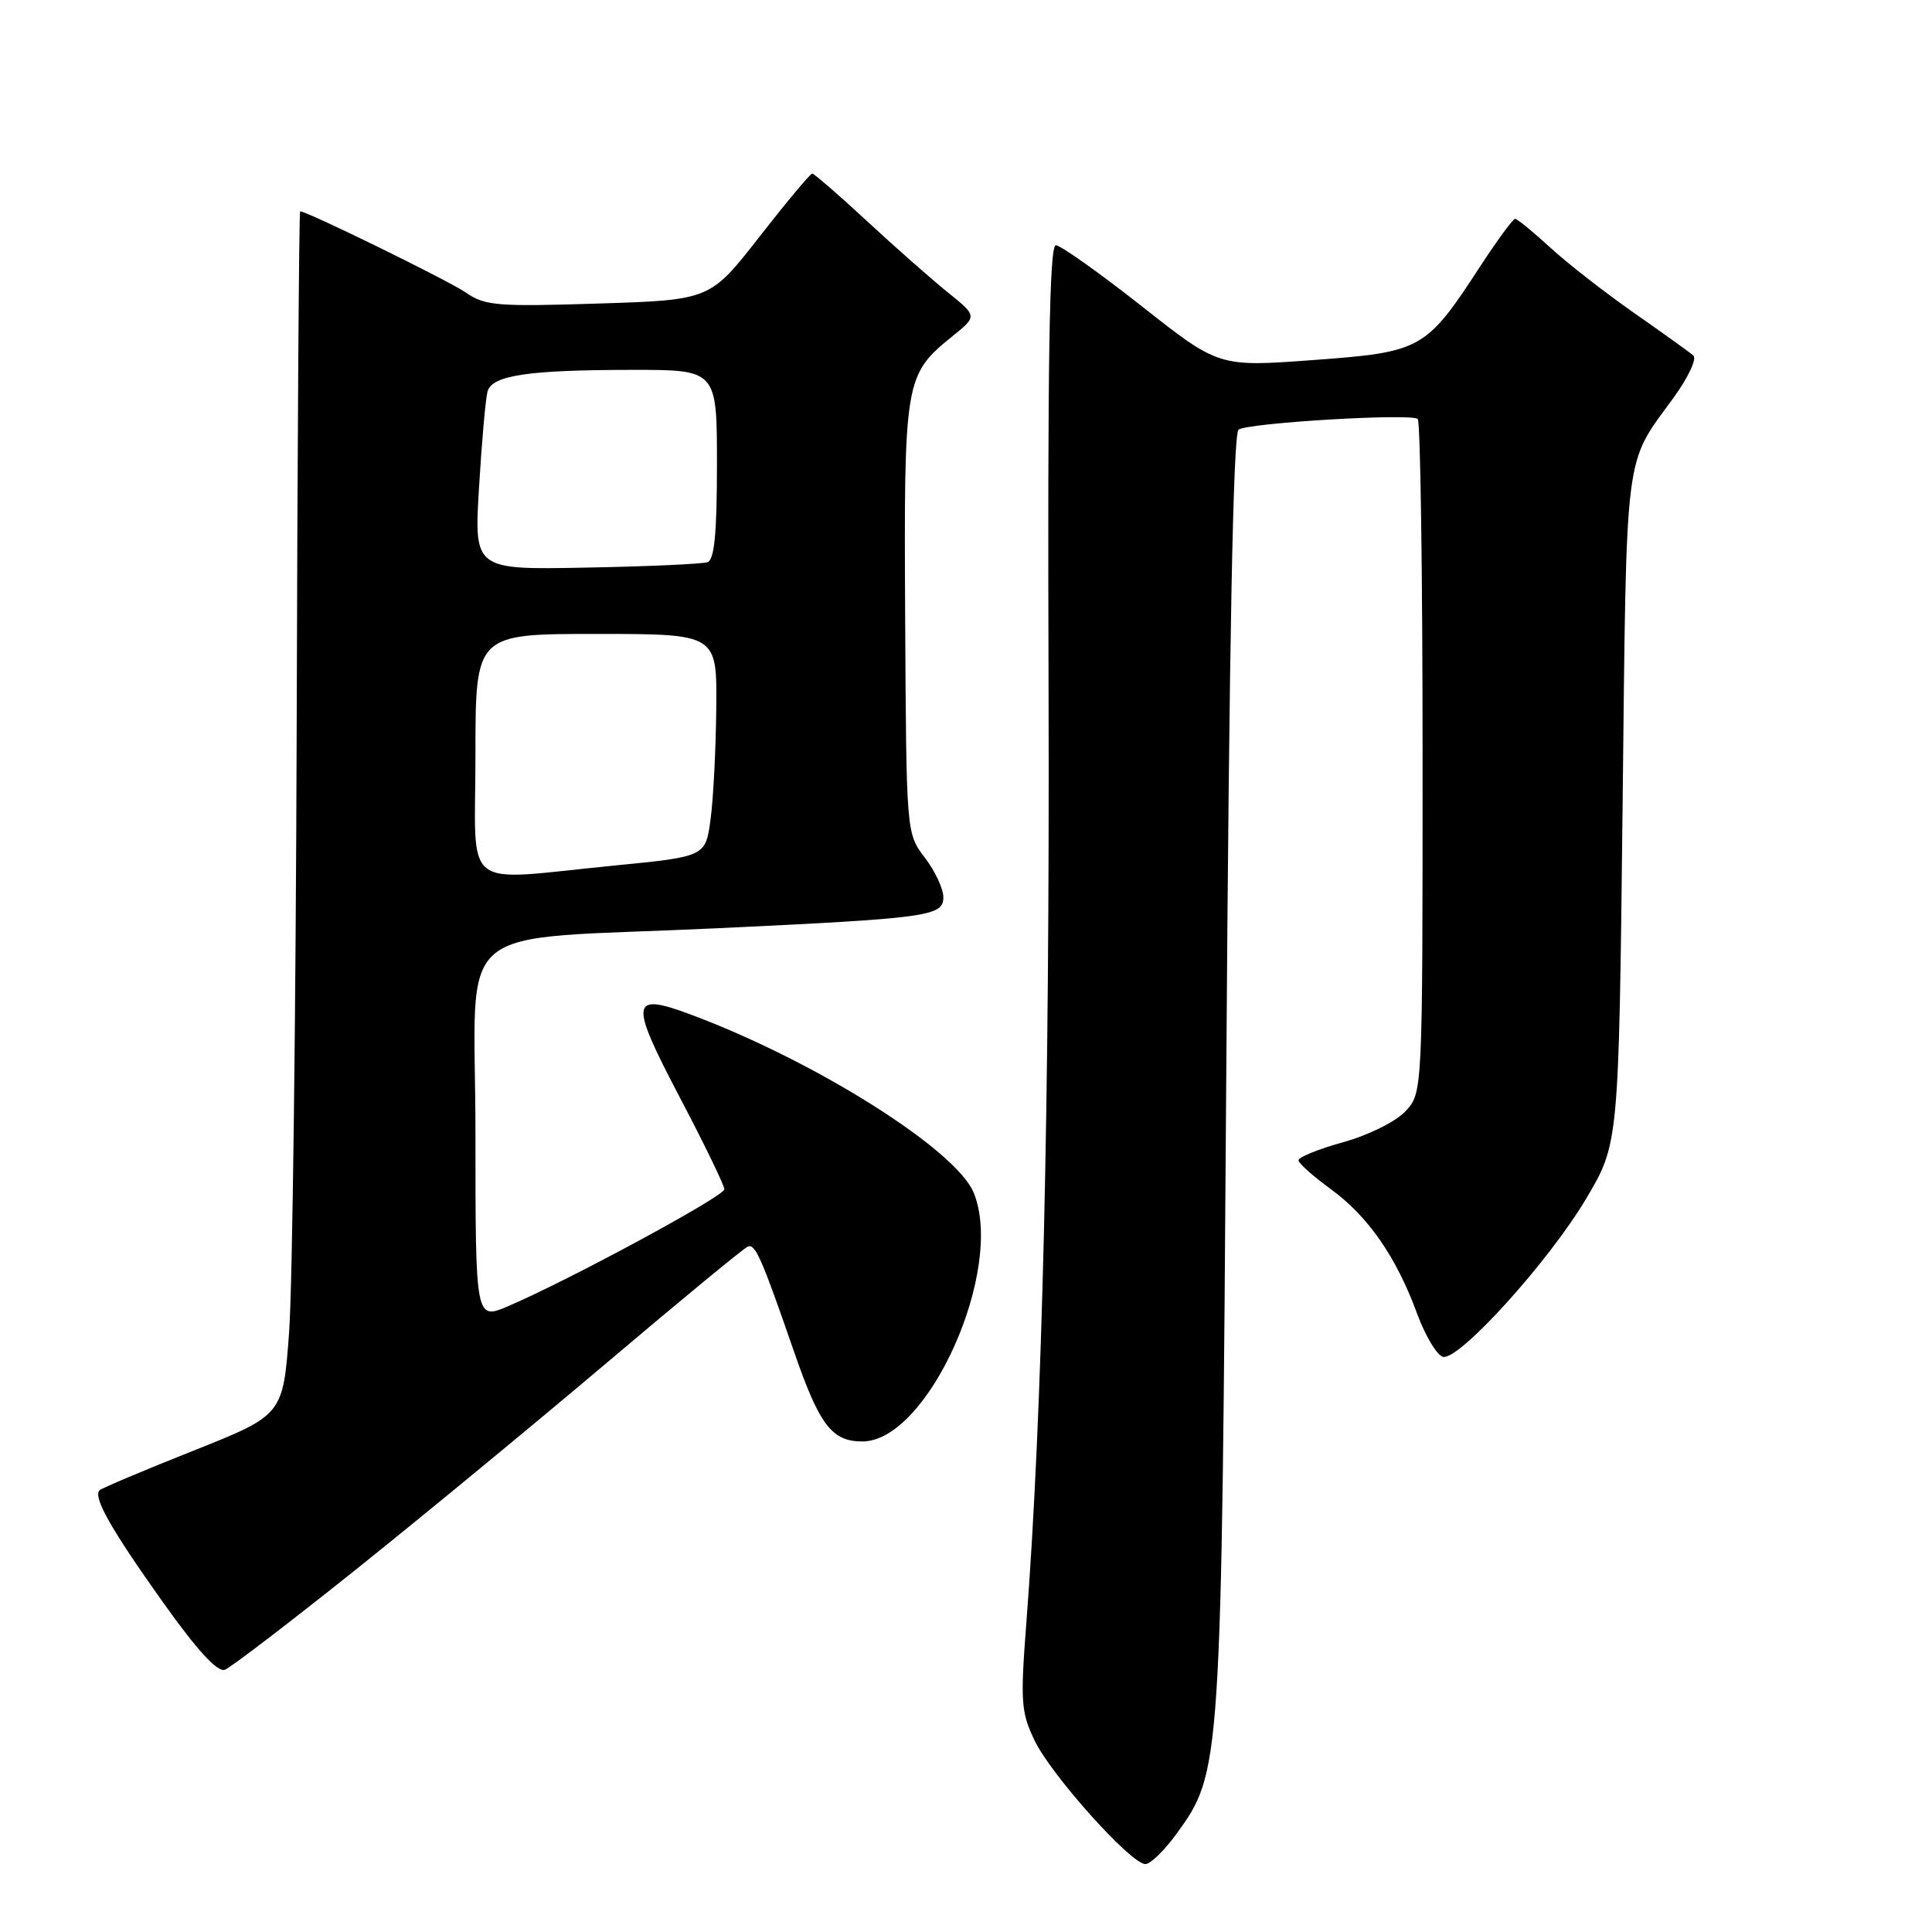 <?xml version="1.0" encoding="UTF-8" standalone="no"?>
<!DOCTYPE svg PUBLIC "-//W3C//DTD SVG 1.1//EN" "http://www.w3.org/Graphics/SVG/1.1/DTD/svg11.dtd" >
<svg xmlns="http://www.w3.org/2000/svg" xmlns:xlink="http://www.w3.org/1999/xlink" version="1.1" viewBox="0 0 256 256">
 <g >
 <path fill="currentColor"
d=" M 155.88 243.01 C 161.84 234.78 161.85 234.60 162.49 142.04 C 162.88 84.54 163.40 57.37 164.12 56.92 C 165.60 56.01 187.07 54.74 187.86 55.52 C 188.21 55.88 188.50 76.12 188.50 100.50 C 188.50 144.83 188.50 144.83 186.22 147.26 C 184.93 148.63 181.35 150.41 177.97 151.35 C 174.69 152.26 172.03 153.34 172.06 153.75 C 172.09 154.16 174.00 155.86 176.29 157.53 C 181.26 161.14 184.99 166.50 187.75 174.00 C 188.86 177.03 190.43 179.63 191.22 179.79 C 193.40 180.23 205.22 167.16 210.16 158.85 C 214.50 151.55 214.50 151.55 215.00 107.02 C 215.54 58.59 215.14 61.81 221.77 52.68 C 223.69 50.03 224.87 47.53 224.38 47.11 C 223.90 46.69 220.35 44.14 216.50 41.45 C 212.65 38.76 207.65 34.86 205.39 32.78 C 203.13 30.70 201.04 29.00 200.76 29.00 C 200.47 29.00 198.39 31.84 196.13 35.30 C 188.93 46.35 188.39 46.65 174.00 47.71 C 161.50 48.63 161.50 48.63 151.27 40.56 C 145.64 36.13 140.53 32.50 139.90 32.50 C 139.05 32.50 138.80 47.80 138.94 91.34 C 139.10 146.09 138.12 187.38 136.00 215.00 C 135.19 225.46 135.29 226.87 137.08 230.61 C 139.27 235.19 149.85 247.00 151.77 247.00 C 152.44 247.00 154.29 245.20 155.88 243.01 Z  M 47.00 208.10 C 55.67 201.17 70.74 188.75 80.49 180.50 C 90.23 172.25 98.61 165.35 99.10 165.17 C 100.09 164.80 100.92 166.69 105.17 178.98 C 108.58 188.85 110.21 191.00 114.27 191.00 C 122.99 191.00 133.20 168.15 129.01 158.02 C 126.66 152.35 108.21 140.70 91.79 134.53 C 83.50 131.41 83.32 132.53 90.02 145.30 C 93.31 151.56 95.99 157.09 95.98 157.59 C 95.96 158.51 75.47 169.59 67.37 173.06 C 63.00 174.93 63.00 174.93 63.00 150.10 C 63.00 121.33 59.02 124.70 95.00 123.00 C 123.16 121.67 125.00 121.41 125.00 118.87 C 125.00 117.77 123.90 115.42 122.55 113.65 C 120.09 110.43 120.09 110.43 119.94 81.87 C 119.77 50.27 119.87 49.67 126.23 44.53 C 129.50 41.89 129.50 41.89 125.54 38.70 C 123.36 36.94 118.54 32.69 114.83 29.25 C 111.12 25.81 107.87 23.00 107.62 23.00 C 107.37 23.00 104.22 26.77 100.63 31.37 C 94.09 39.75 94.09 39.75 79.30 40.22 C 65.89 40.65 64.24 40.51 61.75 38.78 C 59.51 37.22 40.70 28.00 39.77 28.00 C 39.62 28.00 39.41 58.94 39.31 96.75 C 39.20 134.56 38.75 170.45 38.31 176.50 C 37.50 187.50 37.50 187.50 25.61 192.23 C 19.06 194.83 13.48 197.19 13.19 197.47 C 12.29 198.37 14.74 202.69 21.65 212.39 C 26.17 218.73 28.83 221.62 29.80 221.25 C 30.58 220.95 38.32 215.03 47.00 208.10 Z  M 63.00 100.00 C 63.00 84.00 63.00 84.00 79.00 84.00 C 95.00 84.00 95.00 84.00 94.91 93.75 C 94.86 99.11 94.53 105.75 94.16 108.50 C 93.50 113.50 93.50 113.50 81.50 114.68 C 60.75 116.71 63.00 118.49 63.00 100.00 Z  M 63.48 64.50 C 63.84 58.45 64.35 52.77 64.60 51.88 C 65.20 49.73 69.94 49.02 83.75 49.01 C 95.00 49.00 95.00 49.00 95.00 61.53 C 95.00 70.66 94.66 74.18 93.75 74.49 C 93.06 74.73 85.82 75.06 77.66 75.21 C 62.81 75.50 62.81 75.50 63.48 64.50 Z "/>
</g>
</svg>